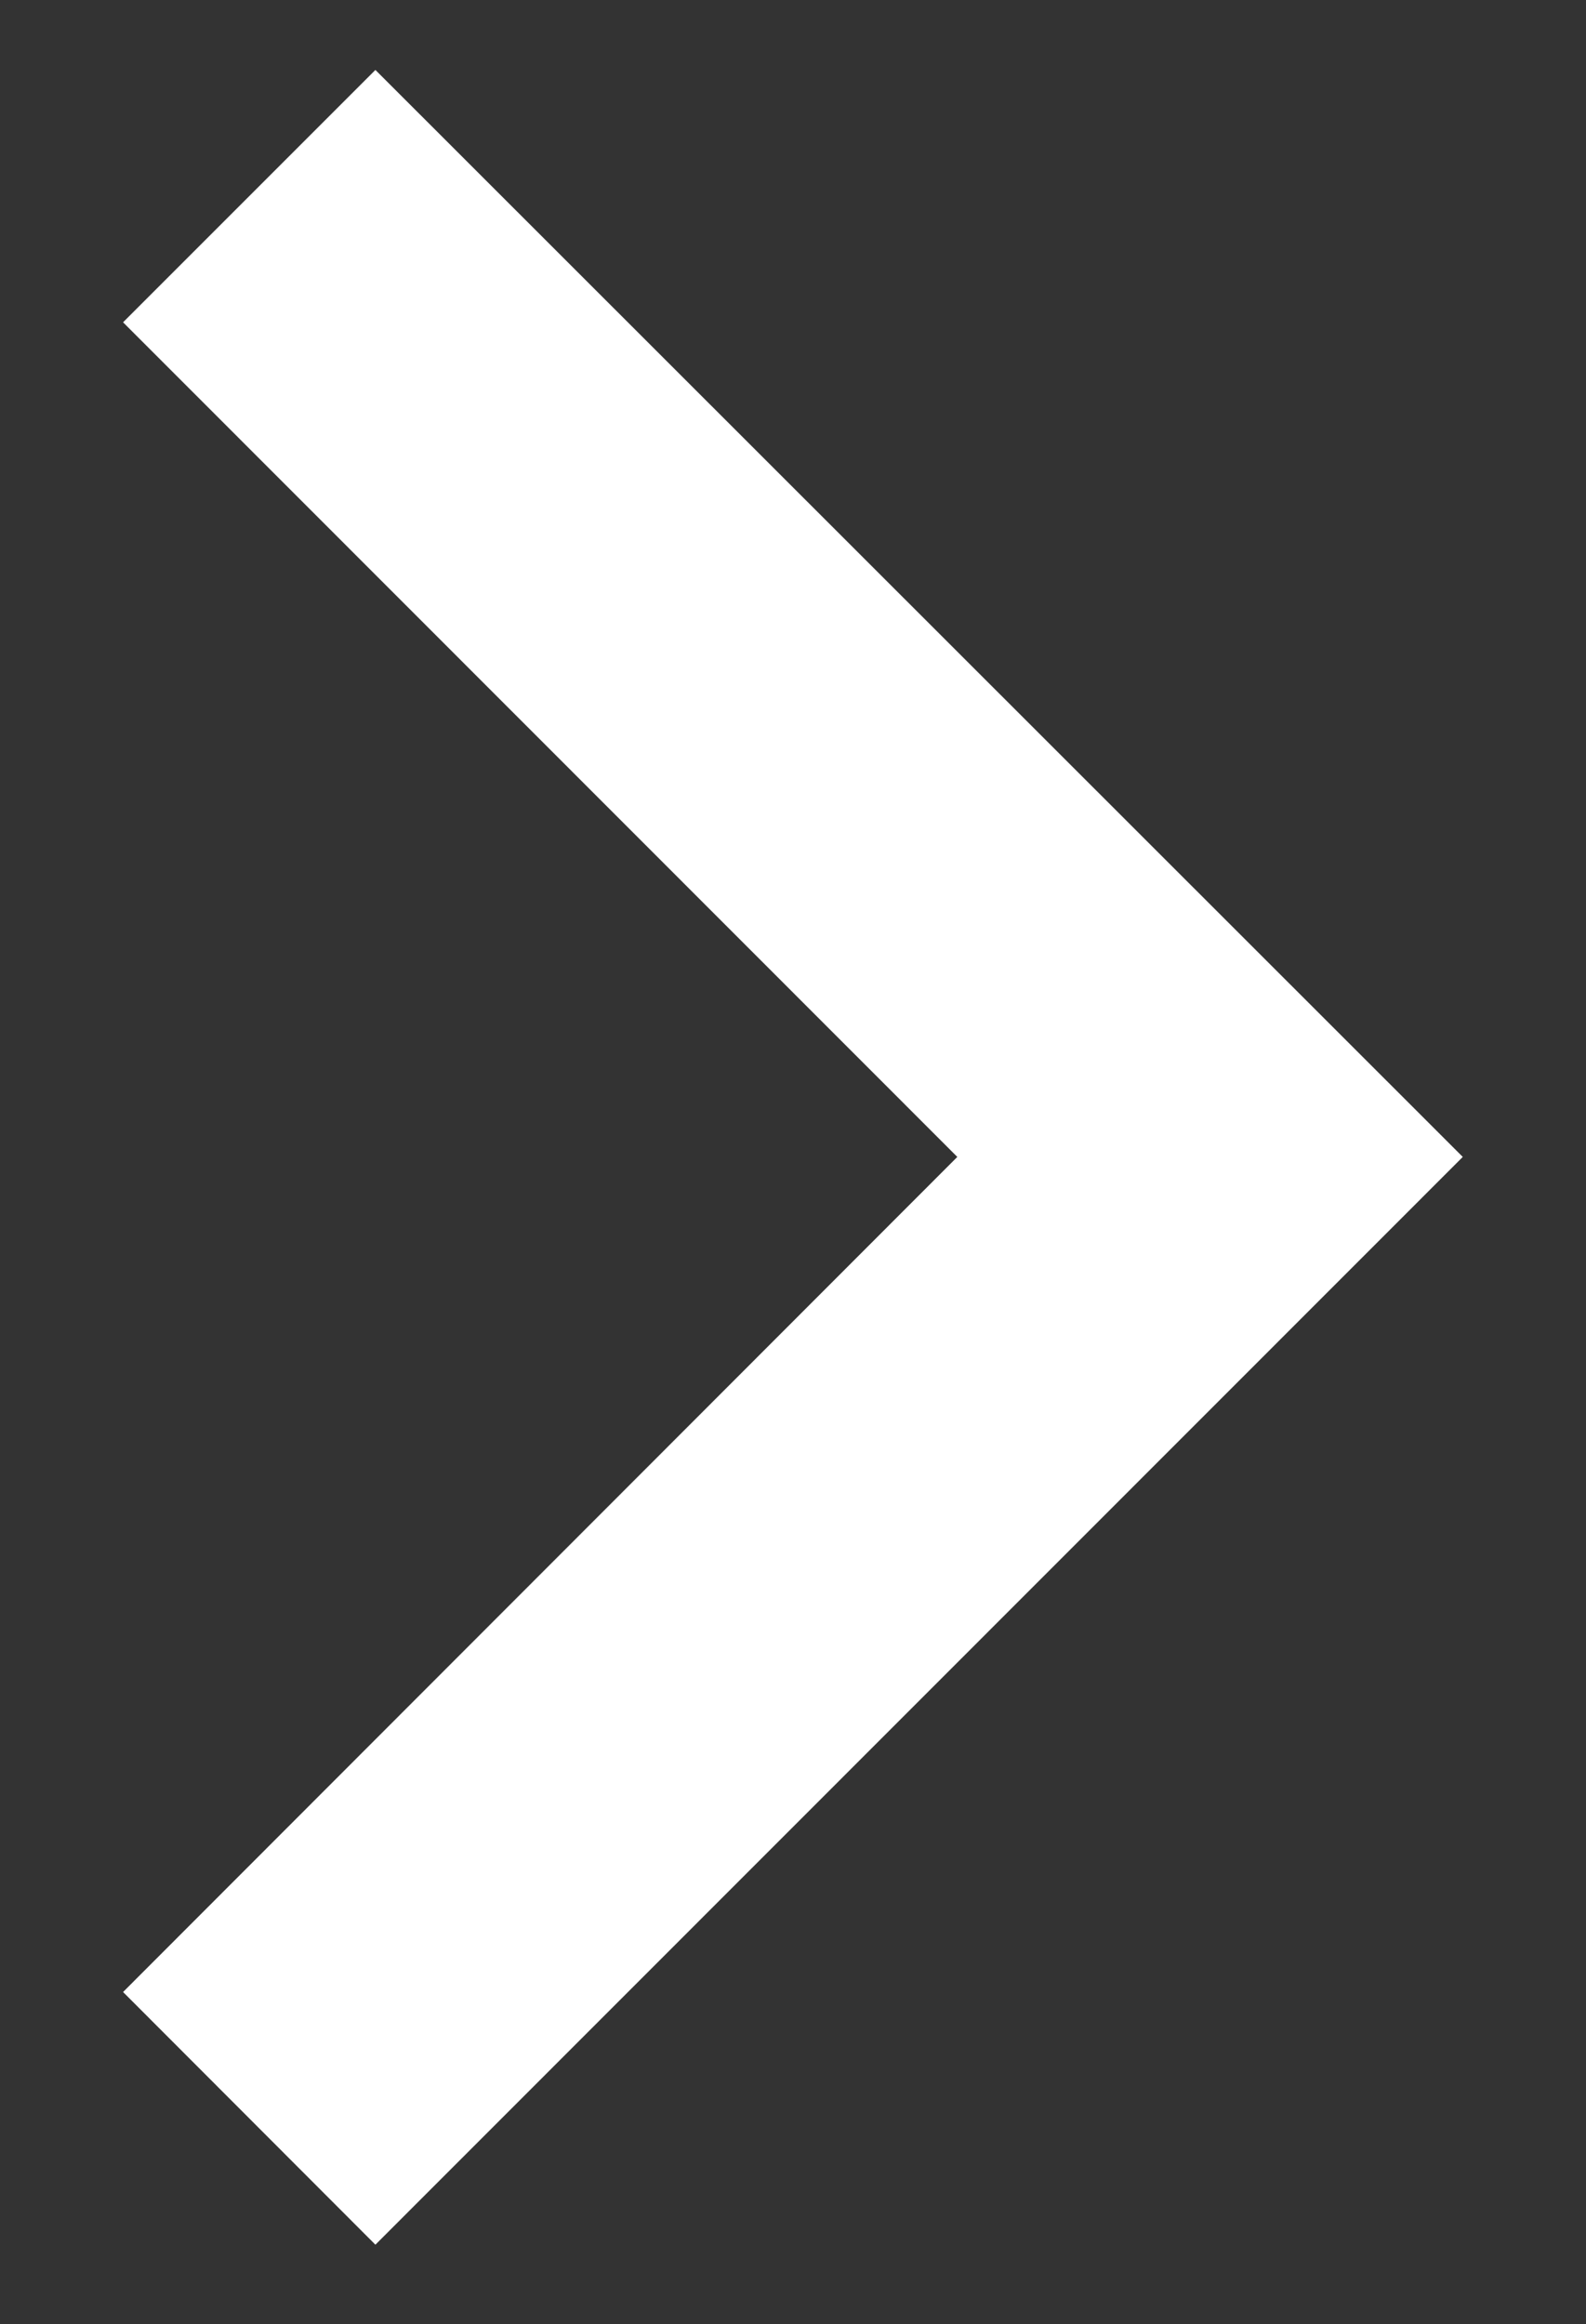 <?xml version="1.0" encoding="utf-8"?>
<!-- Generator: Adobe Illustrator 17.0.0, SVG Export Plug-In . SVG Version: 6.00 Build 0)  -->
<!DOCTYPE svg PUBLIC "-//W3C//DTD SVG 1.1//EN" "http://www.w3.org/Graphics/SVG/1.1/DTD/svg11.dtd">
<svg version="1.1" id="Layer_1" xmlns="http://www.w3.org/2000/svg" xmlns:xlink="http://www.w3.org/1999/xlink" x="0px" y="0px"
	 width="10px" height="14.652px" viewBox="0 0 10 14.652" enable-background="new 0 0 10 14.652" xml:space="preserve">
<rect x="0" y="0" width="10" height="14.652" fill="#333333" stroke="none"/>
<g>
	<g>
		<polygon fill="#FFFFFF" points="8.462,7.294 2.367,13.391 1.538,12.559 6.798,7.294 1.538,2.032 2.367,1.202 		"/>
		<path fill="#FFFFFF" d="M9.223,7.294l-6.856,6.858l-1.591-1.593l5.26-5.265l-5.26-5.262l1.591-1.591L9.223,7.294z M2.367,12.63
			L7.7,7.294L2.367,1.963L2.299,2.032l5.26,5.262l-5.26,5.265L2.367,12.63z"/>
	</g>
</g>
</svg>
